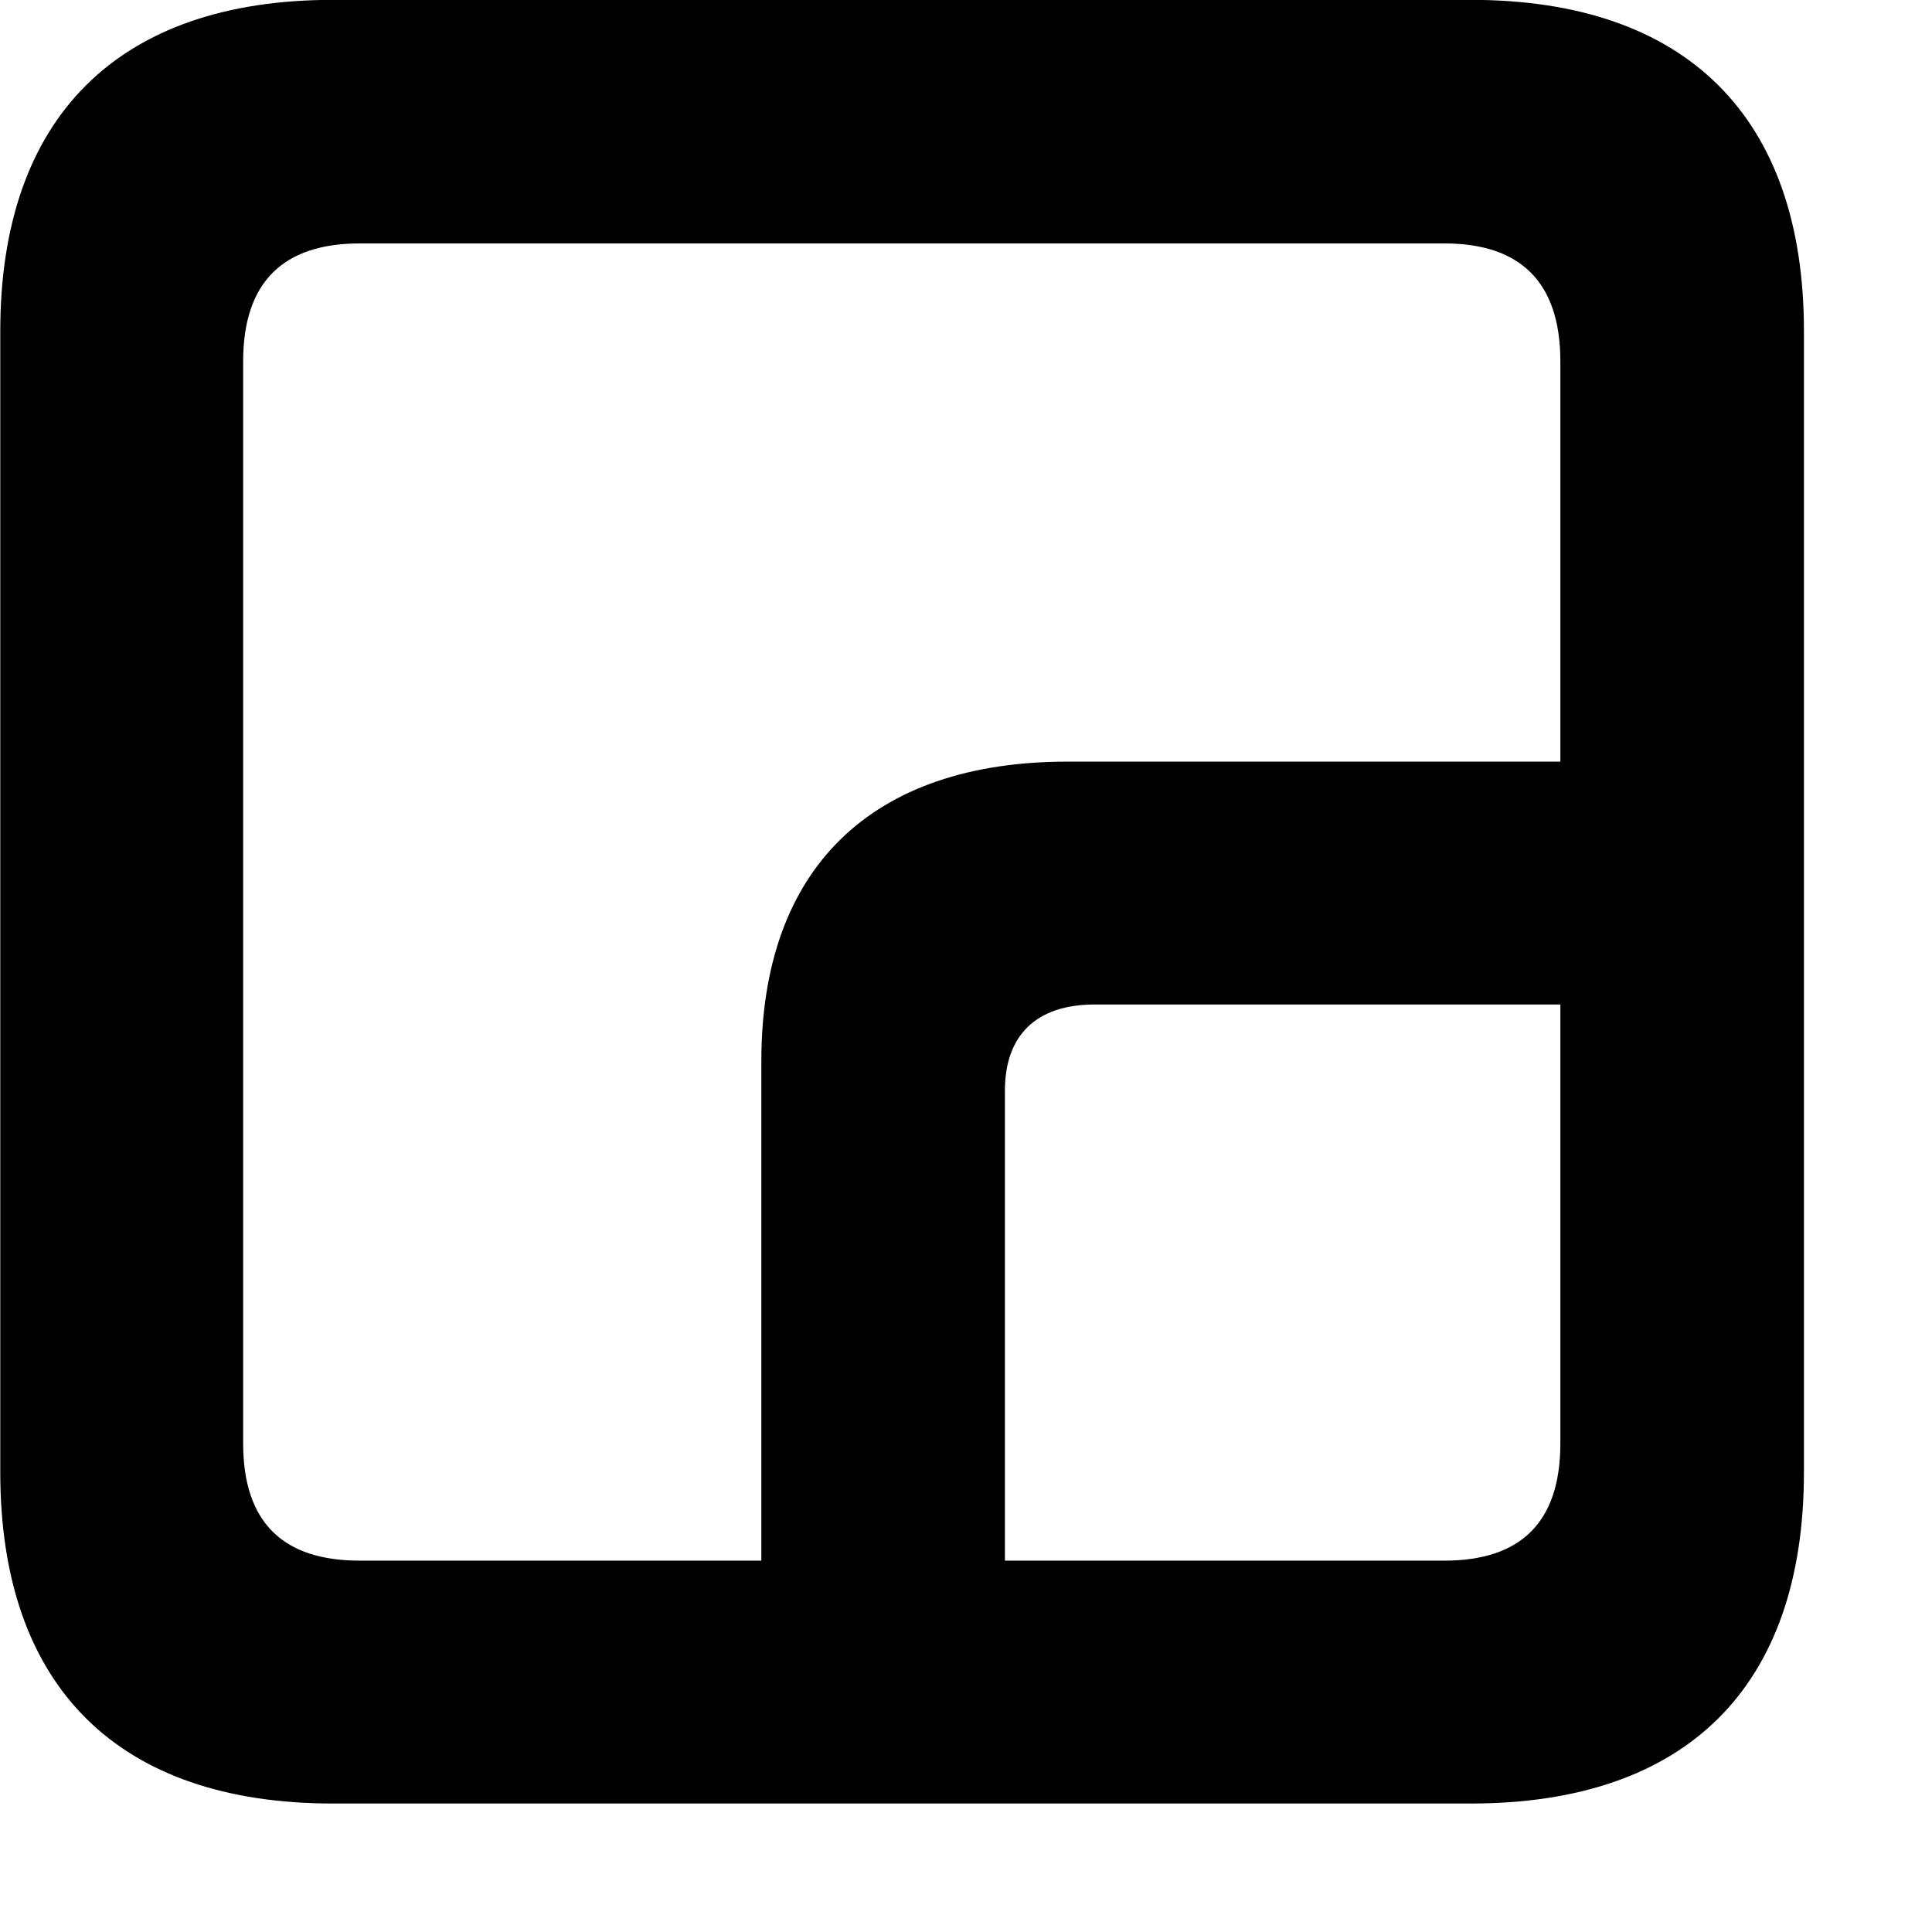<svg xmlns="http://www.w3.org/2000/svg" viewBox="0 0 28 28" width="28" height="28">
  <path d="M4.824 26.138H21.314C24.444 26.138 26.144 24.448 26.144 21.338V4.798C26.144 1.698 24.444 -0.002 21.314 -0.002H4.824C1.714 -0.002 0.004 1.698 0.004 4.798V21.338C0.004 24.448 1.714 26.138 4.824 26.138ZM5.214 22.618C4.114 22.618 3.524 22.078 3.524 20.918V5.238C3.524 4.078 4.114 3.528 5.214 3.528H20.934C22.024 3.528 22.614 4.078 22.614 5.238V11.038H15.474C12.624 11.038 11.034 12.588 11.034 15.378V22.618ZM20.934 22.618H14.564V15.808C14.564 14.998 15.024 14.558 15.864 14.558H22.614V20.918C22.614 22.078 22.024 22.618 20.934 22.618Z" />
</svg>